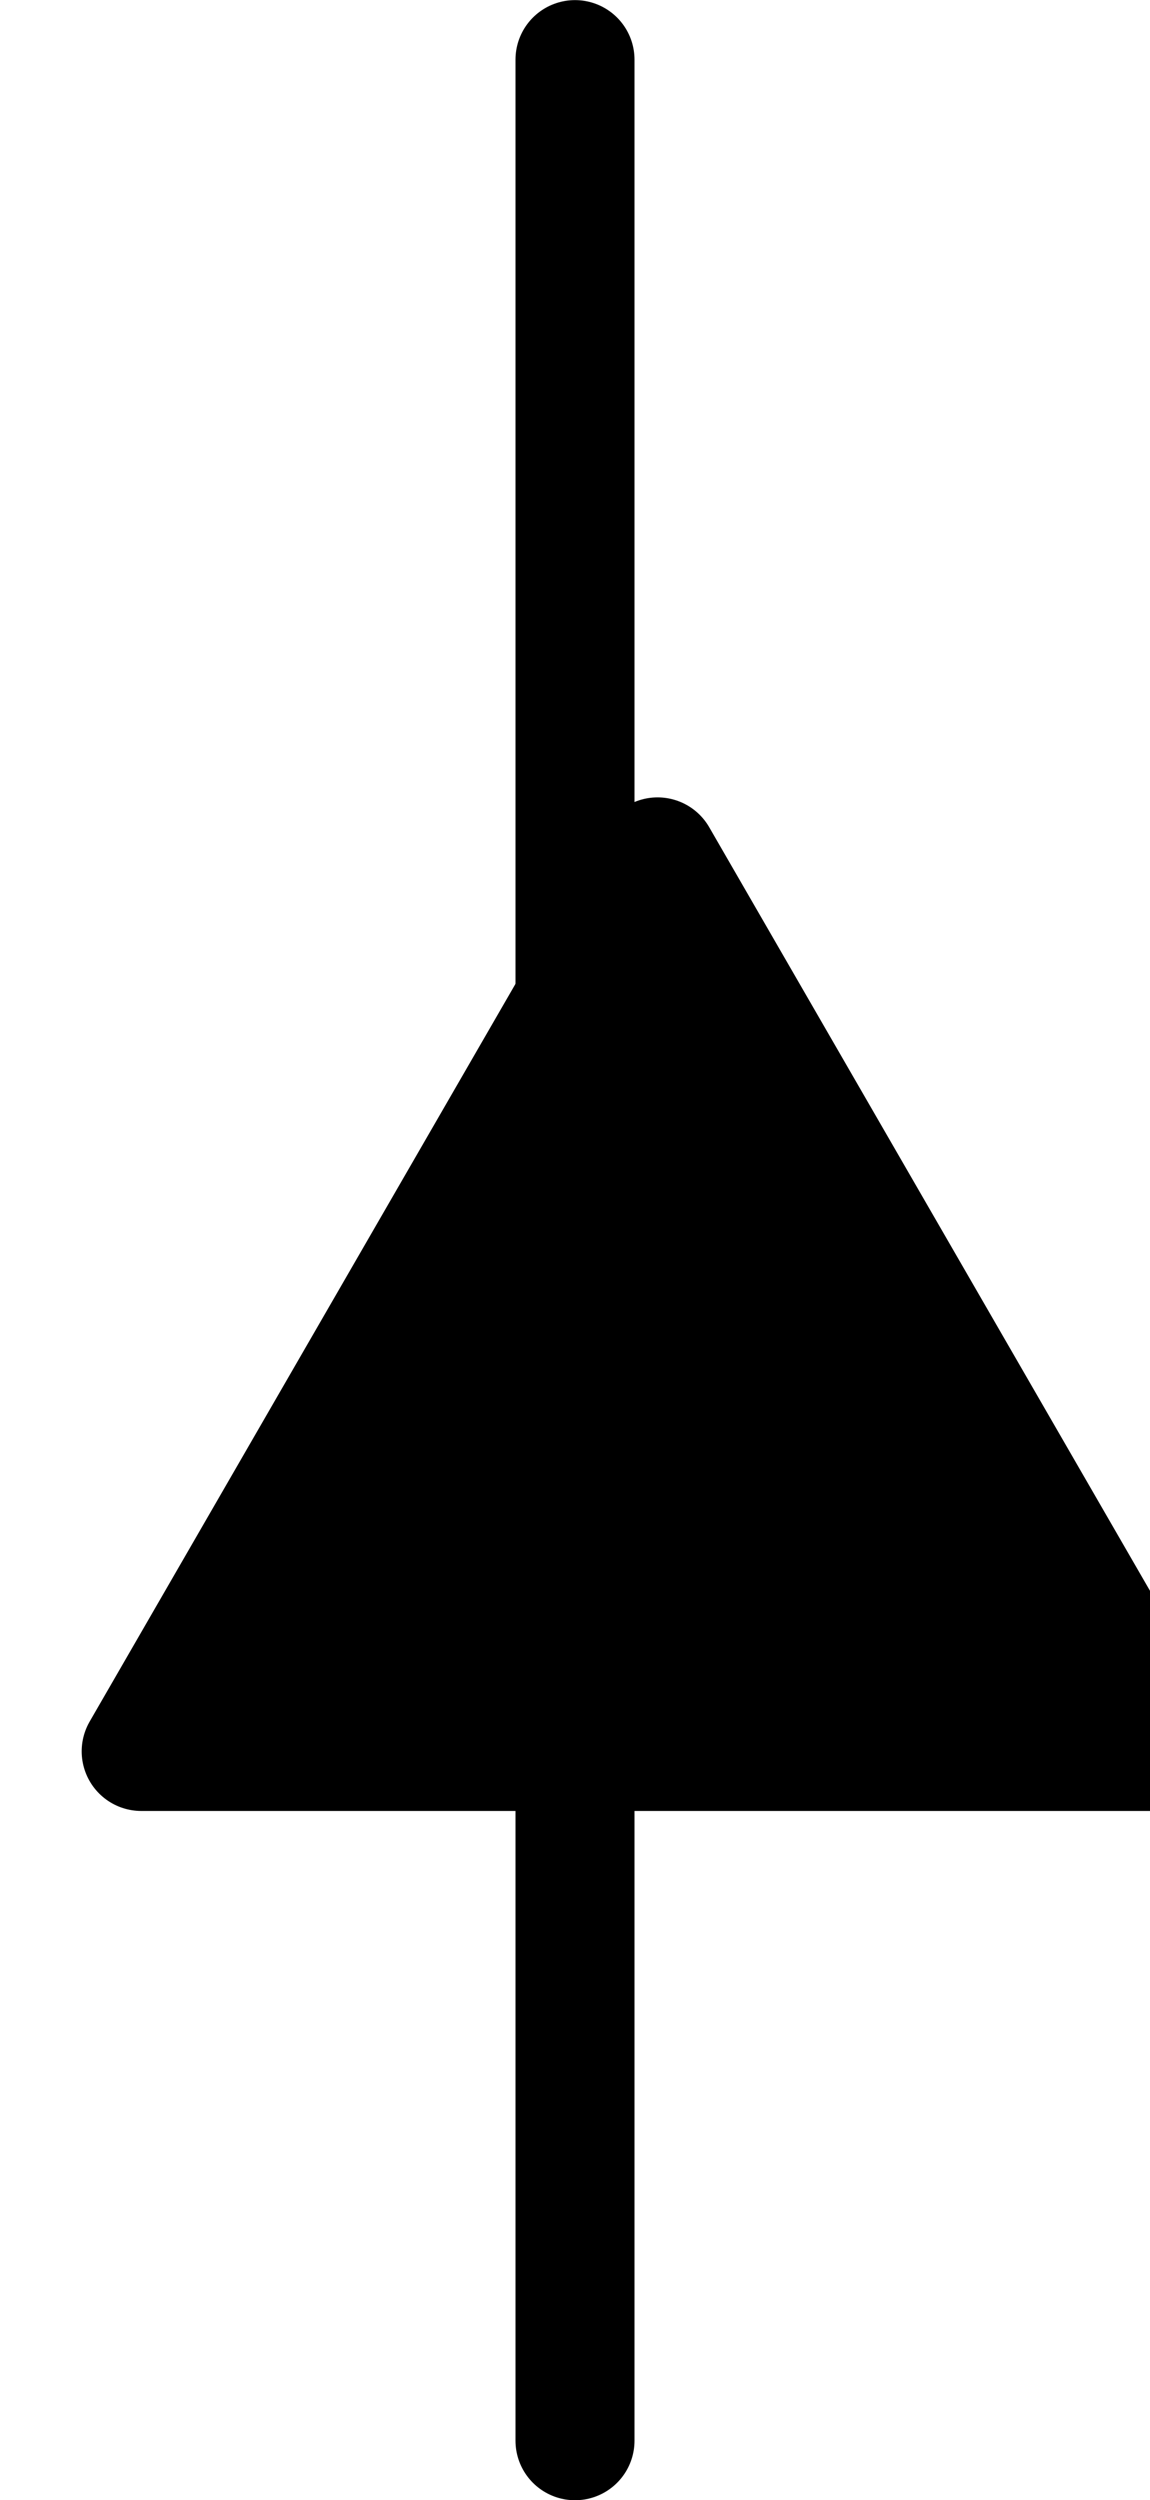 <?xml version="1.0" encoding="UTF-8" standalone="no"?>
<!-- Created with Inkscape (http://www.inkscape.org/) -->

<svg
   width="5.112mm"
   height="11.112mm"
   viewBox="0 0 5.112 11.112"
   version="1.1"
   id="svg8647"
   inkscape:version="1.1 (c68e22c387, 2021-05-23)"
   sodipodi:docname="click-FO.svg"
   xmlns:inkscape="http://www.inkscape.org/namespaces/inkscape"
   xmlns:sodipodi="http://sodipodi.sourceforge.net/DTD/sodipodi-0.dtd"
   xmlns="http://www.w3.org/2000/svg"
   xmlns:svg="http://www.w3.org/2000/svg">
  <sodipodi:namedview
     id="namedview8649"
     pagecolor="#505050"
     bordercolor="#ffffff"
     borderopacity="1"
     inkscape:pageshadow="0"
     inkscape:pageopacity="0"
     inkscape:pagecheckerboard="1"
     inkscape:document-units="mm"
     showgrid="false"
     fit-margin-top="0"
     fit-margin-left="0"
     fit-margin-right="0"
     fit-margin-bottom="0"
     inkscape:zoom="15.178749"
     inkscape:cx="-4.6775922"
     inkscape:cy="16.536277"
     inkscape:window-width="1920"
     inkscape:window-height="1120"
     inkscape:window-x="-11"
     inkscape:window-y="35"
     inkscape:window-maximized="1"
     inkscape:current-layer="layer1" />
  <defs
     id="defs8644" />
  <g
     inkscape:label="Layer 1"
     inkscape:groupmode="layer"
     id="layer1"
     transform="translate(-64.68,-85.96)">
    <g
       id="g3555-1-7"
       transform="translate(-165.597,-61.942)"
       style="stroke-width:0.529;stroke-miterlimit:4;stroke-dasharray:none">
      <path
         style="fill:none;stroke:#000000;stroke-width:0.529;stroke-linecap:round;stroke-linejoin:miter;stroke-miterlimit:4;stroke-dasharray:none;stroke-opacity:1"
         d="M 232.833,148.167 V 158.75"
         id="path864-5-8-6-7-3-5-1"
         sodipodi:nodetypes="cc" />
      <path
         sodipodi:type="star"
         style="fill:#000000;stroke:#000000;stroke-width:2;stroke-linecap:round;stroke-linejoin:round;stroke-miterlimit:4;stroke-dasharray:none;stop-color:#000000"
         id="path3453-8-5"
         inkscape:flatsided="true"
         sodipodi:sides="3"
         sodipodi:cx="880"
         sodipodi:cy="580"
         sodipodi:r1="10"
         sodipodi:r2="5"
         sodipodi:arg1="-1.5707963"
         sodipodi:arg2="-0.52359878"
         inkscape:rounded="0"
         inkscape:randomized="0"
         transform="matrix(0.265,0,0,0.265,0,0.661)"
         inkscape:transform-center-x="2.9333332e-06"
         inkscape:transform-center-y="-0.66146025"
         d="m 880,570 8.66,15 -17.32,0 z" />
    </g>
  </g>
</svg>
